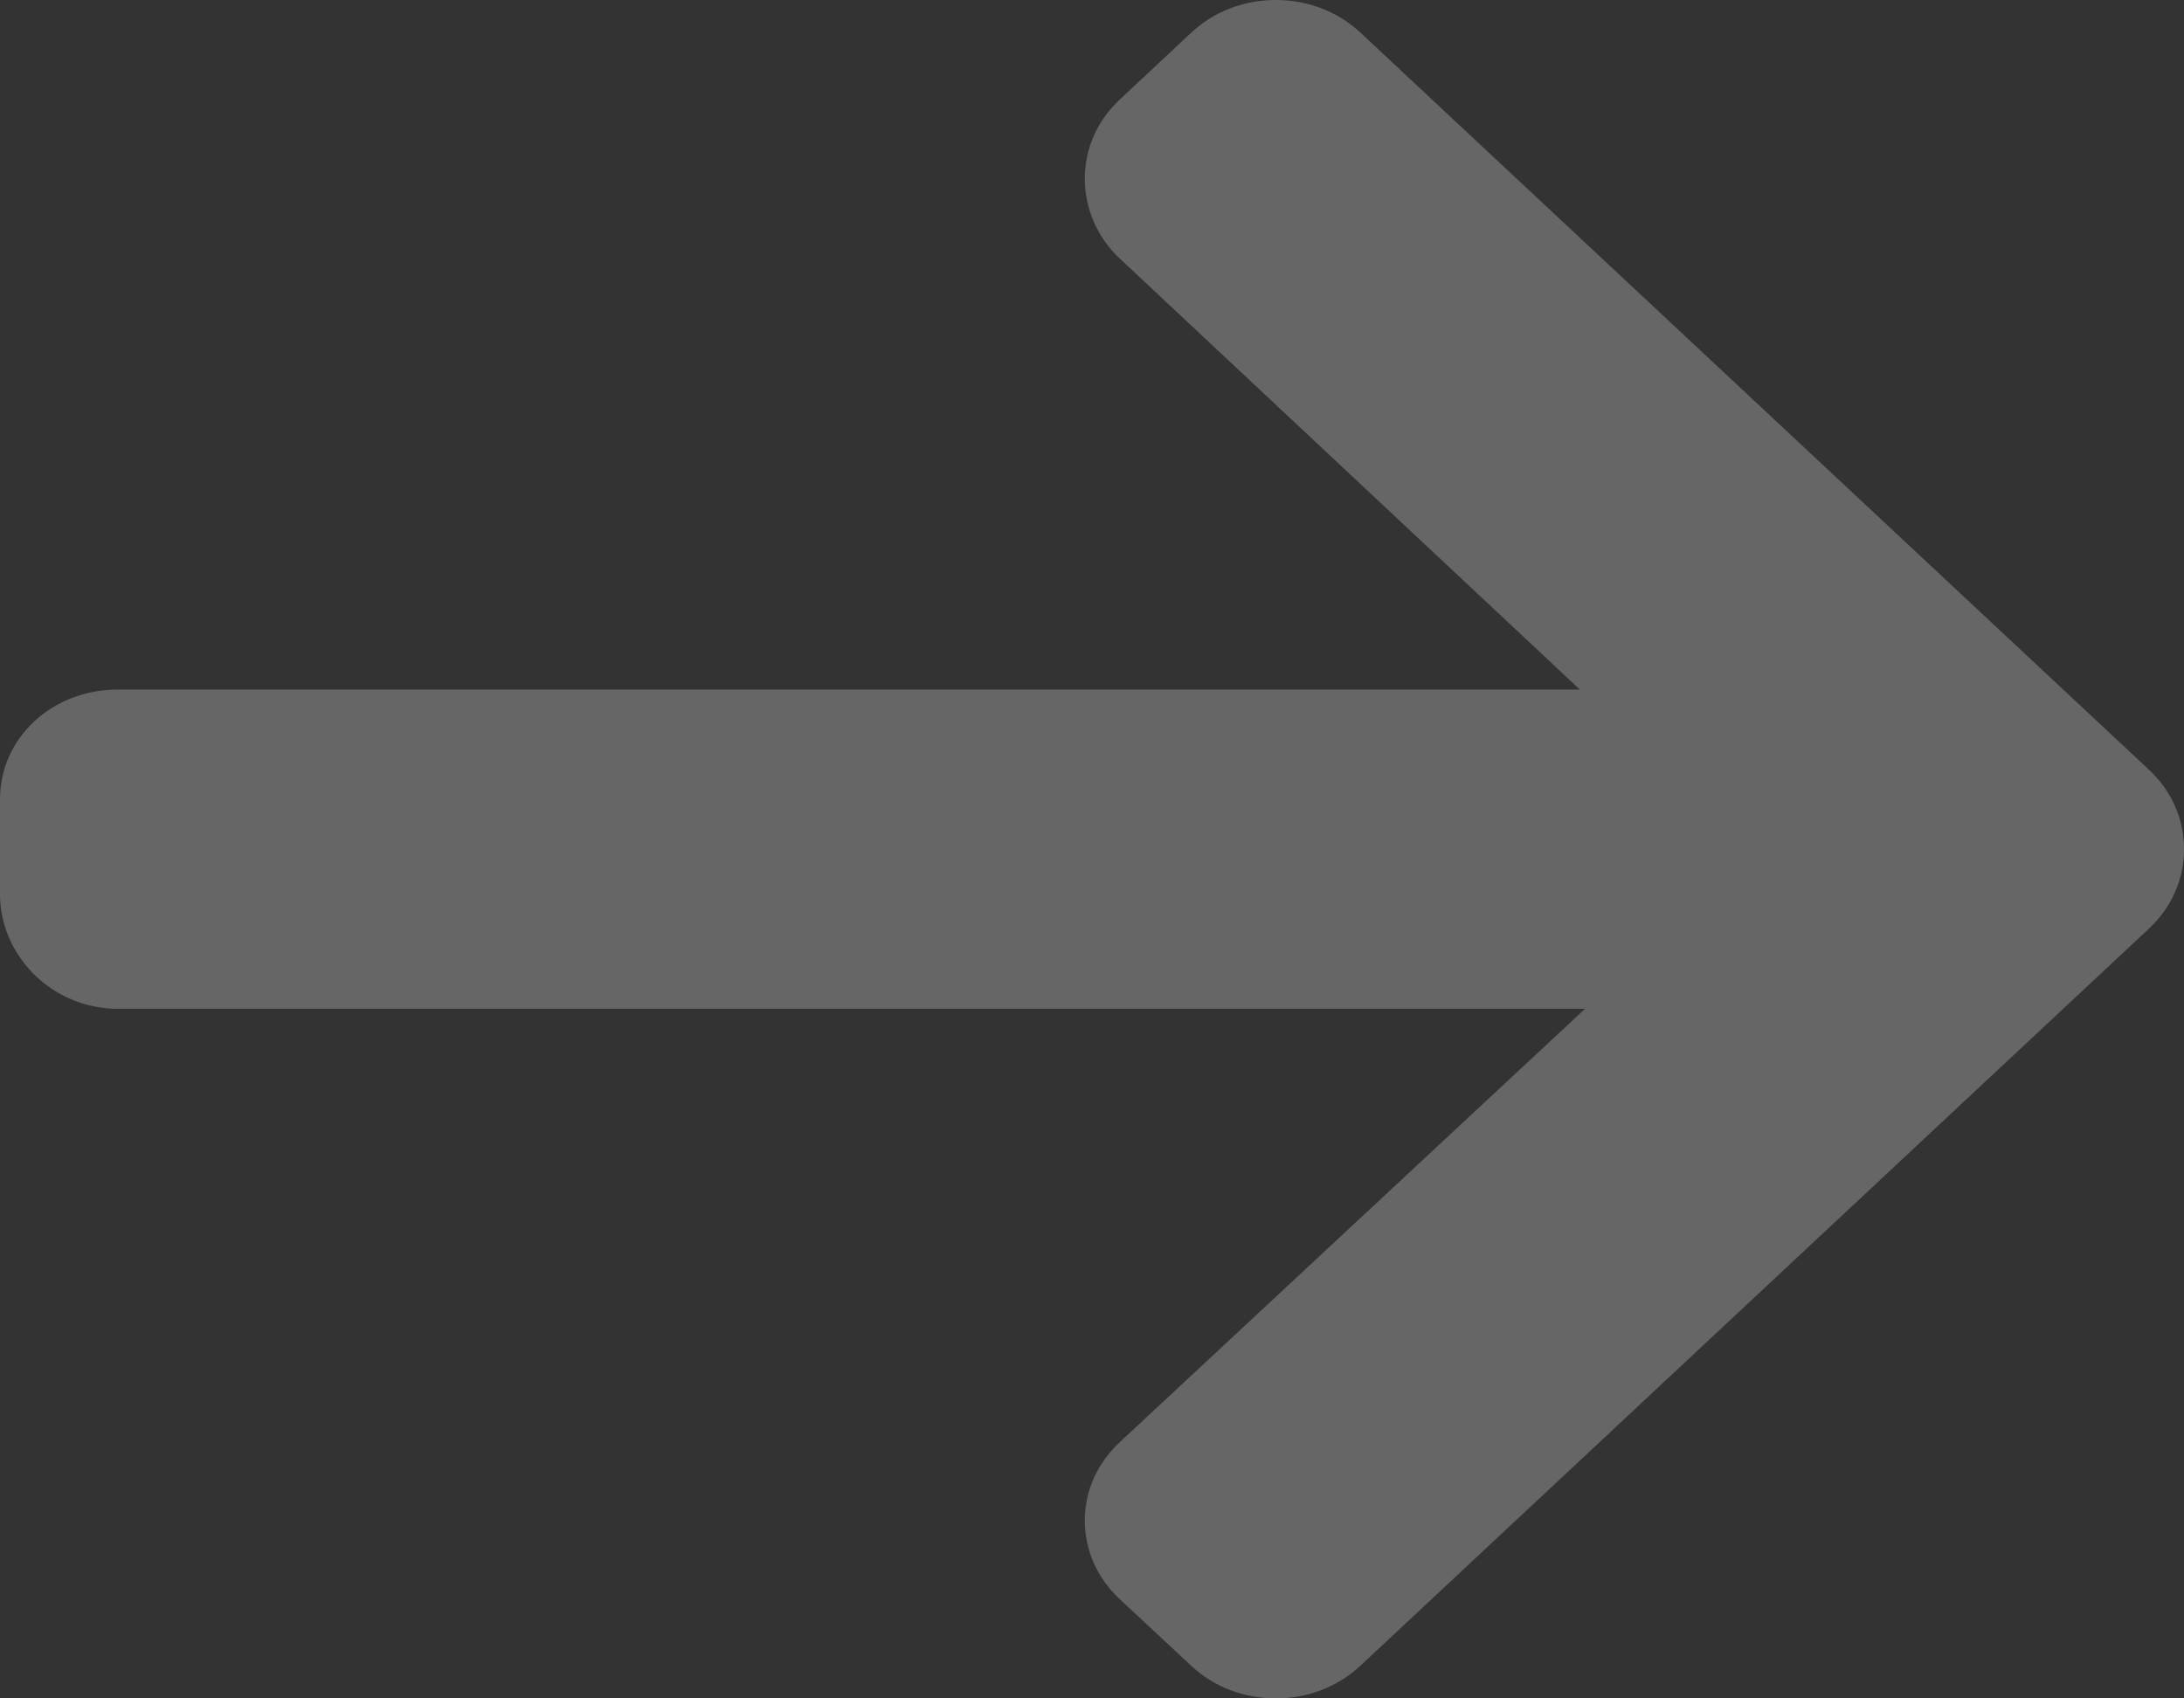 <svg width="45px" height="35px" viewBox="0 0 45 35" version="1.1" xmlns="http://www.w3.org/2000/svg" xmlns:xlink="http://www.w3.org/1999/xlink">
    <rect x="0" y="0" width="45" height="35" fill="#333333" stroke="none"/>
    <g id="Page-1" stroke="none" stroke-width="1" fill="none" fill-rule="evenodd" opacity="0.25">
        <g id="Leaders-v2" transform="translate(-779, -788)" fill="#FFFFFF" fill-rule="nonzero">
            <g id="right-arrow" transform="translate(779, 788)">
                <path d="M44.281,15.865 L28.03,0.672 C27.566,0.238 26.947,0 26.288,0 C25.628,0 25.01,0.238 24.546,0.672 L23.071,2.052 C22.607,2.485 22.352,3.063 22.352,3.68 C22.352,4.296 22.607,4.894 23.071,5.327 L32.552,14.21 L2.431,14.21 C1.073,14.21 0,15.204 0,16.474 L0,18.425 C0,19.695 1.073,20.789 2.431,20.789 L32.659,20.789 L23.071,29.721 C22.608,30.155 22.352,30.718 22.352,31.334 C22.352,31.95 22.608,32.521 23.071,32.955 L24.547,34.33 C25.011,34.764 25.629,35 26.289,35 C26.948,35 27.566,34.761 28.03,34.327 L44.281,19.134 C44.746,18.698 45.002,18.118 45,17.5 C45.001,16.881 44.746,16.3 44.281,15.865 Z" id="Path"></path>
            </g>
        </g>
    </g>
</svg>